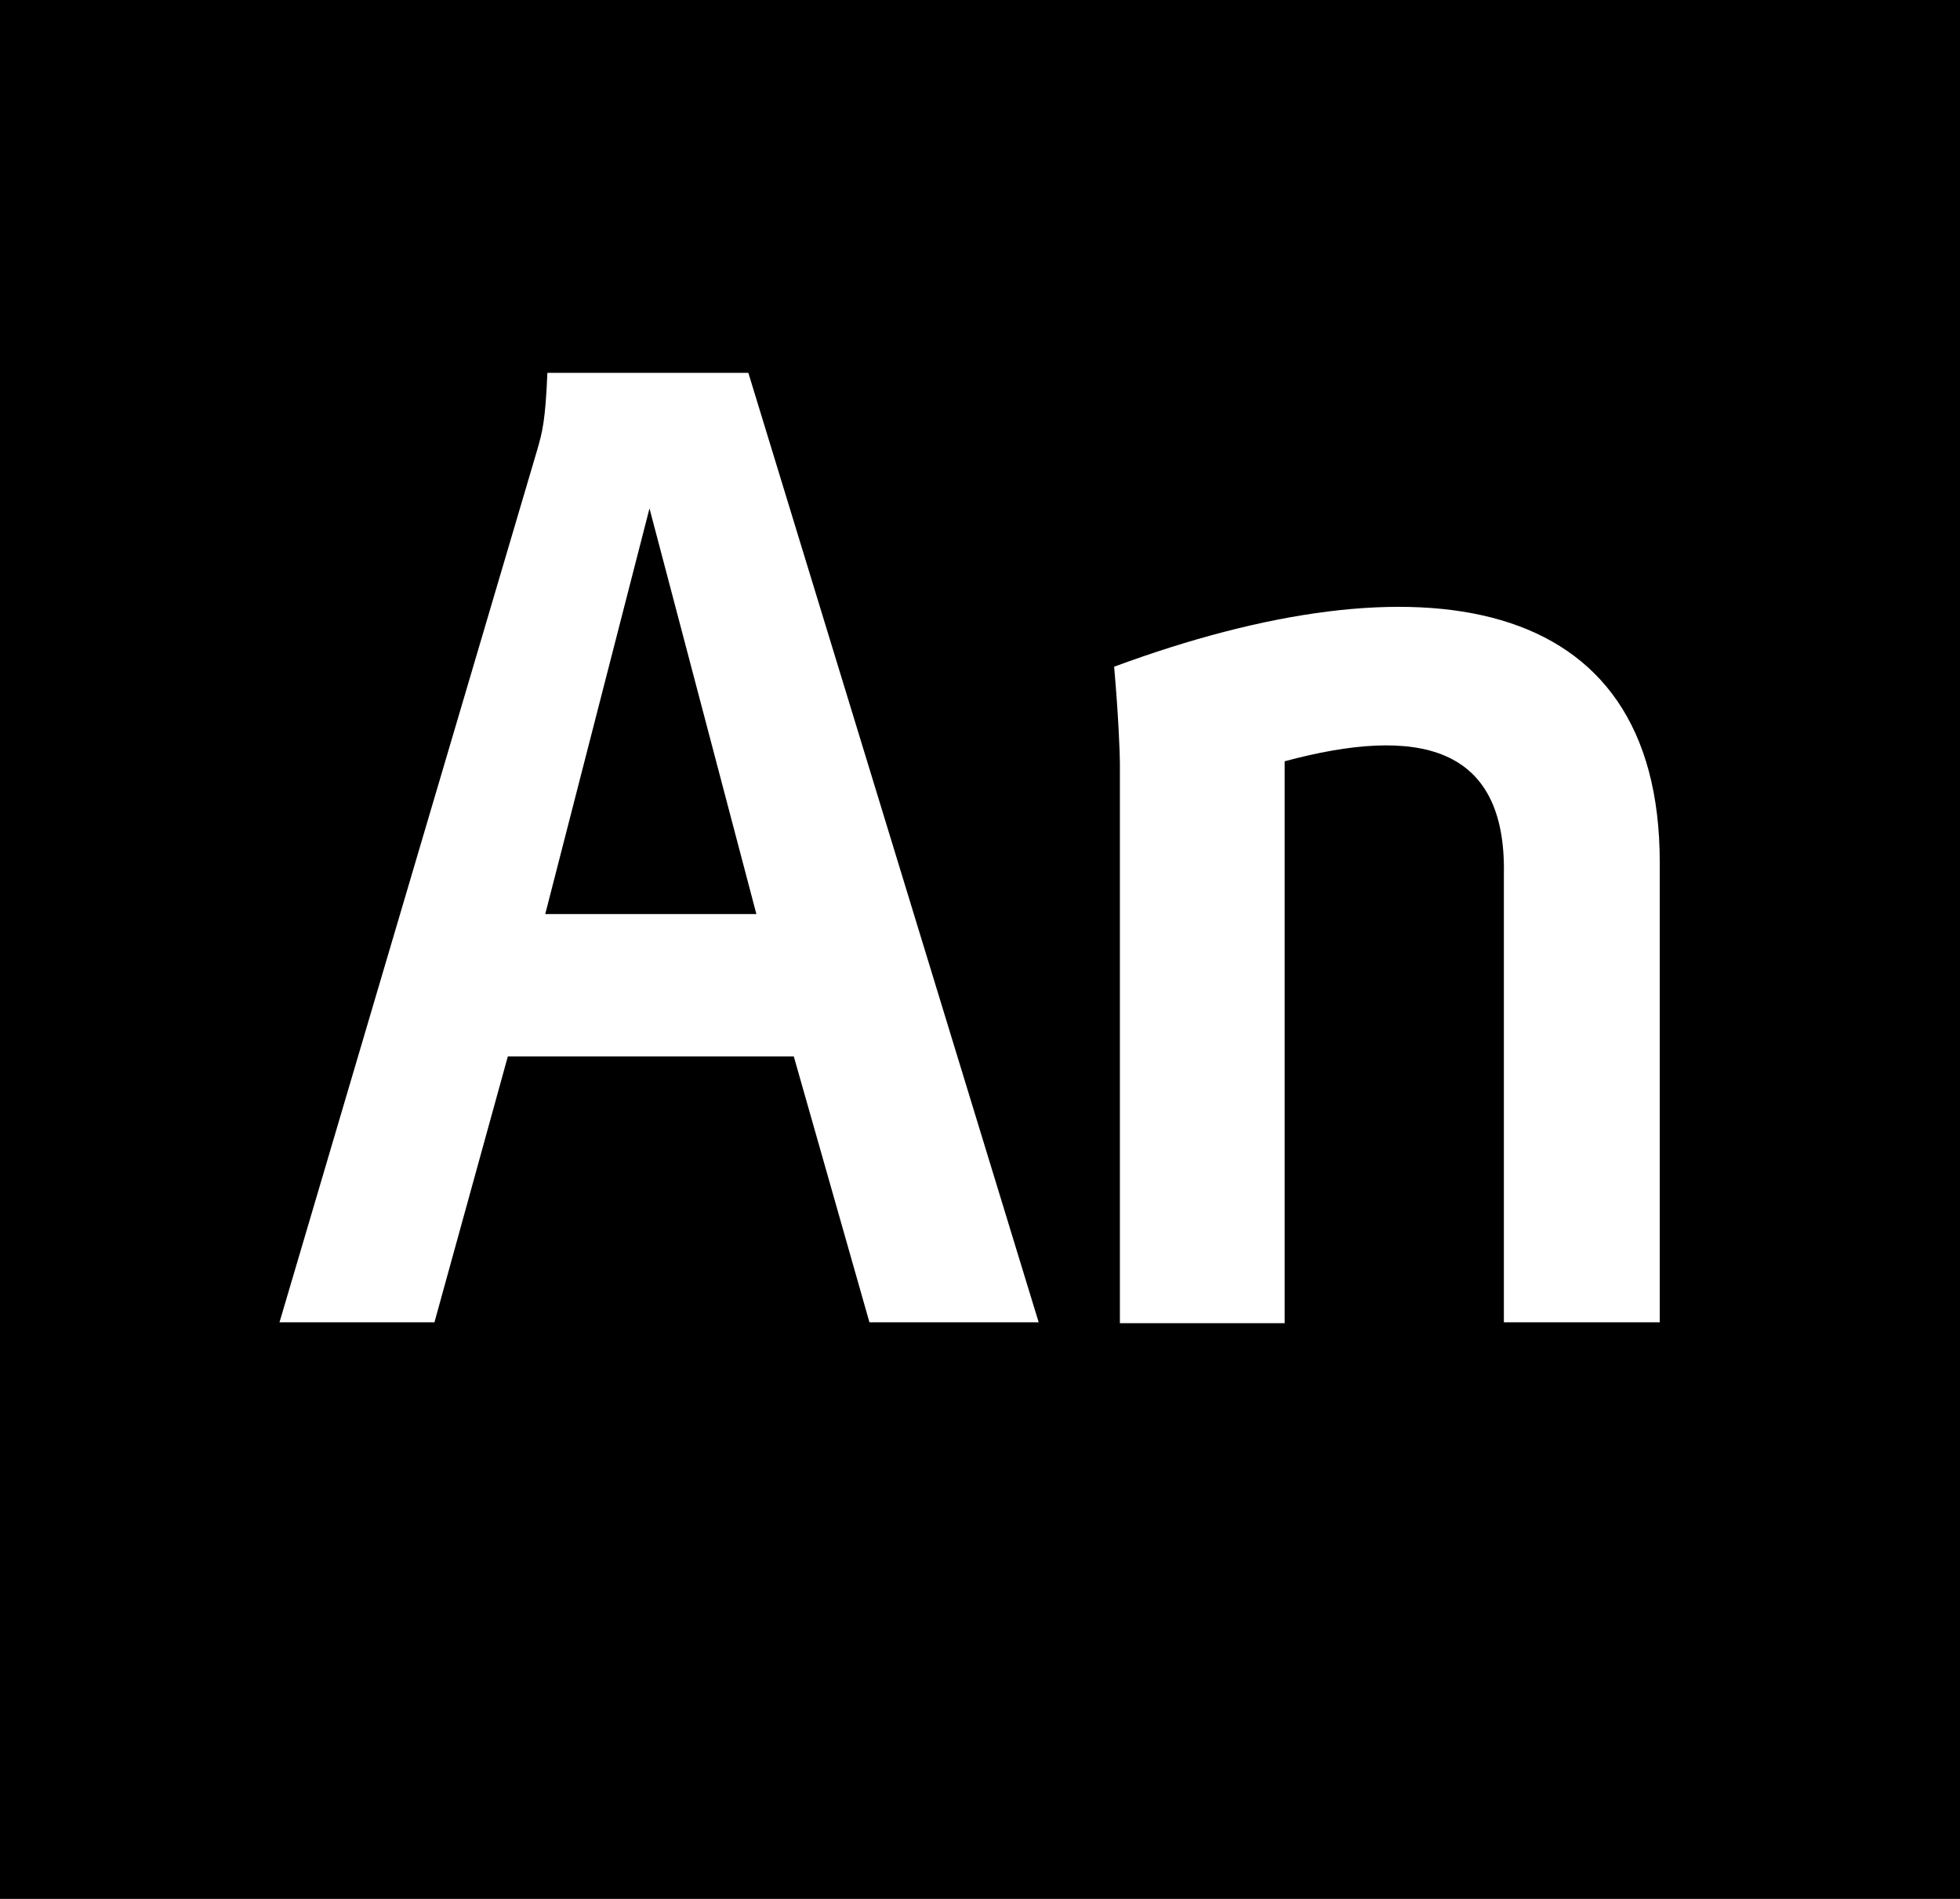 <svg width="32" height="31" fill="none" xmlns="http://www.w3.org/2000/svg"><path fill-rule="evenodd" clip-rule="evenodd" d="m10.604 8.3 1.745 6.622H8.902L10.604 8.3ZM32 0v31H0V0h32ZM16.958 21.587l-4.74-15.5H8.937c-.033.79-.083.967-.165 1.254L4.563 21.587h2.53l1.198-4.34h4.669l1.235 4.34h2.763Zm10.14-7.51c0-4.448-3.94-5.028-8.908-3.193.072.817.094 1.431.094 1.572v9.145h2.69v-9.173c2.177-.586 3.62-.264 3.579 1.846v7.313h2.545v-7.51Z" fill="#000"/></svg>